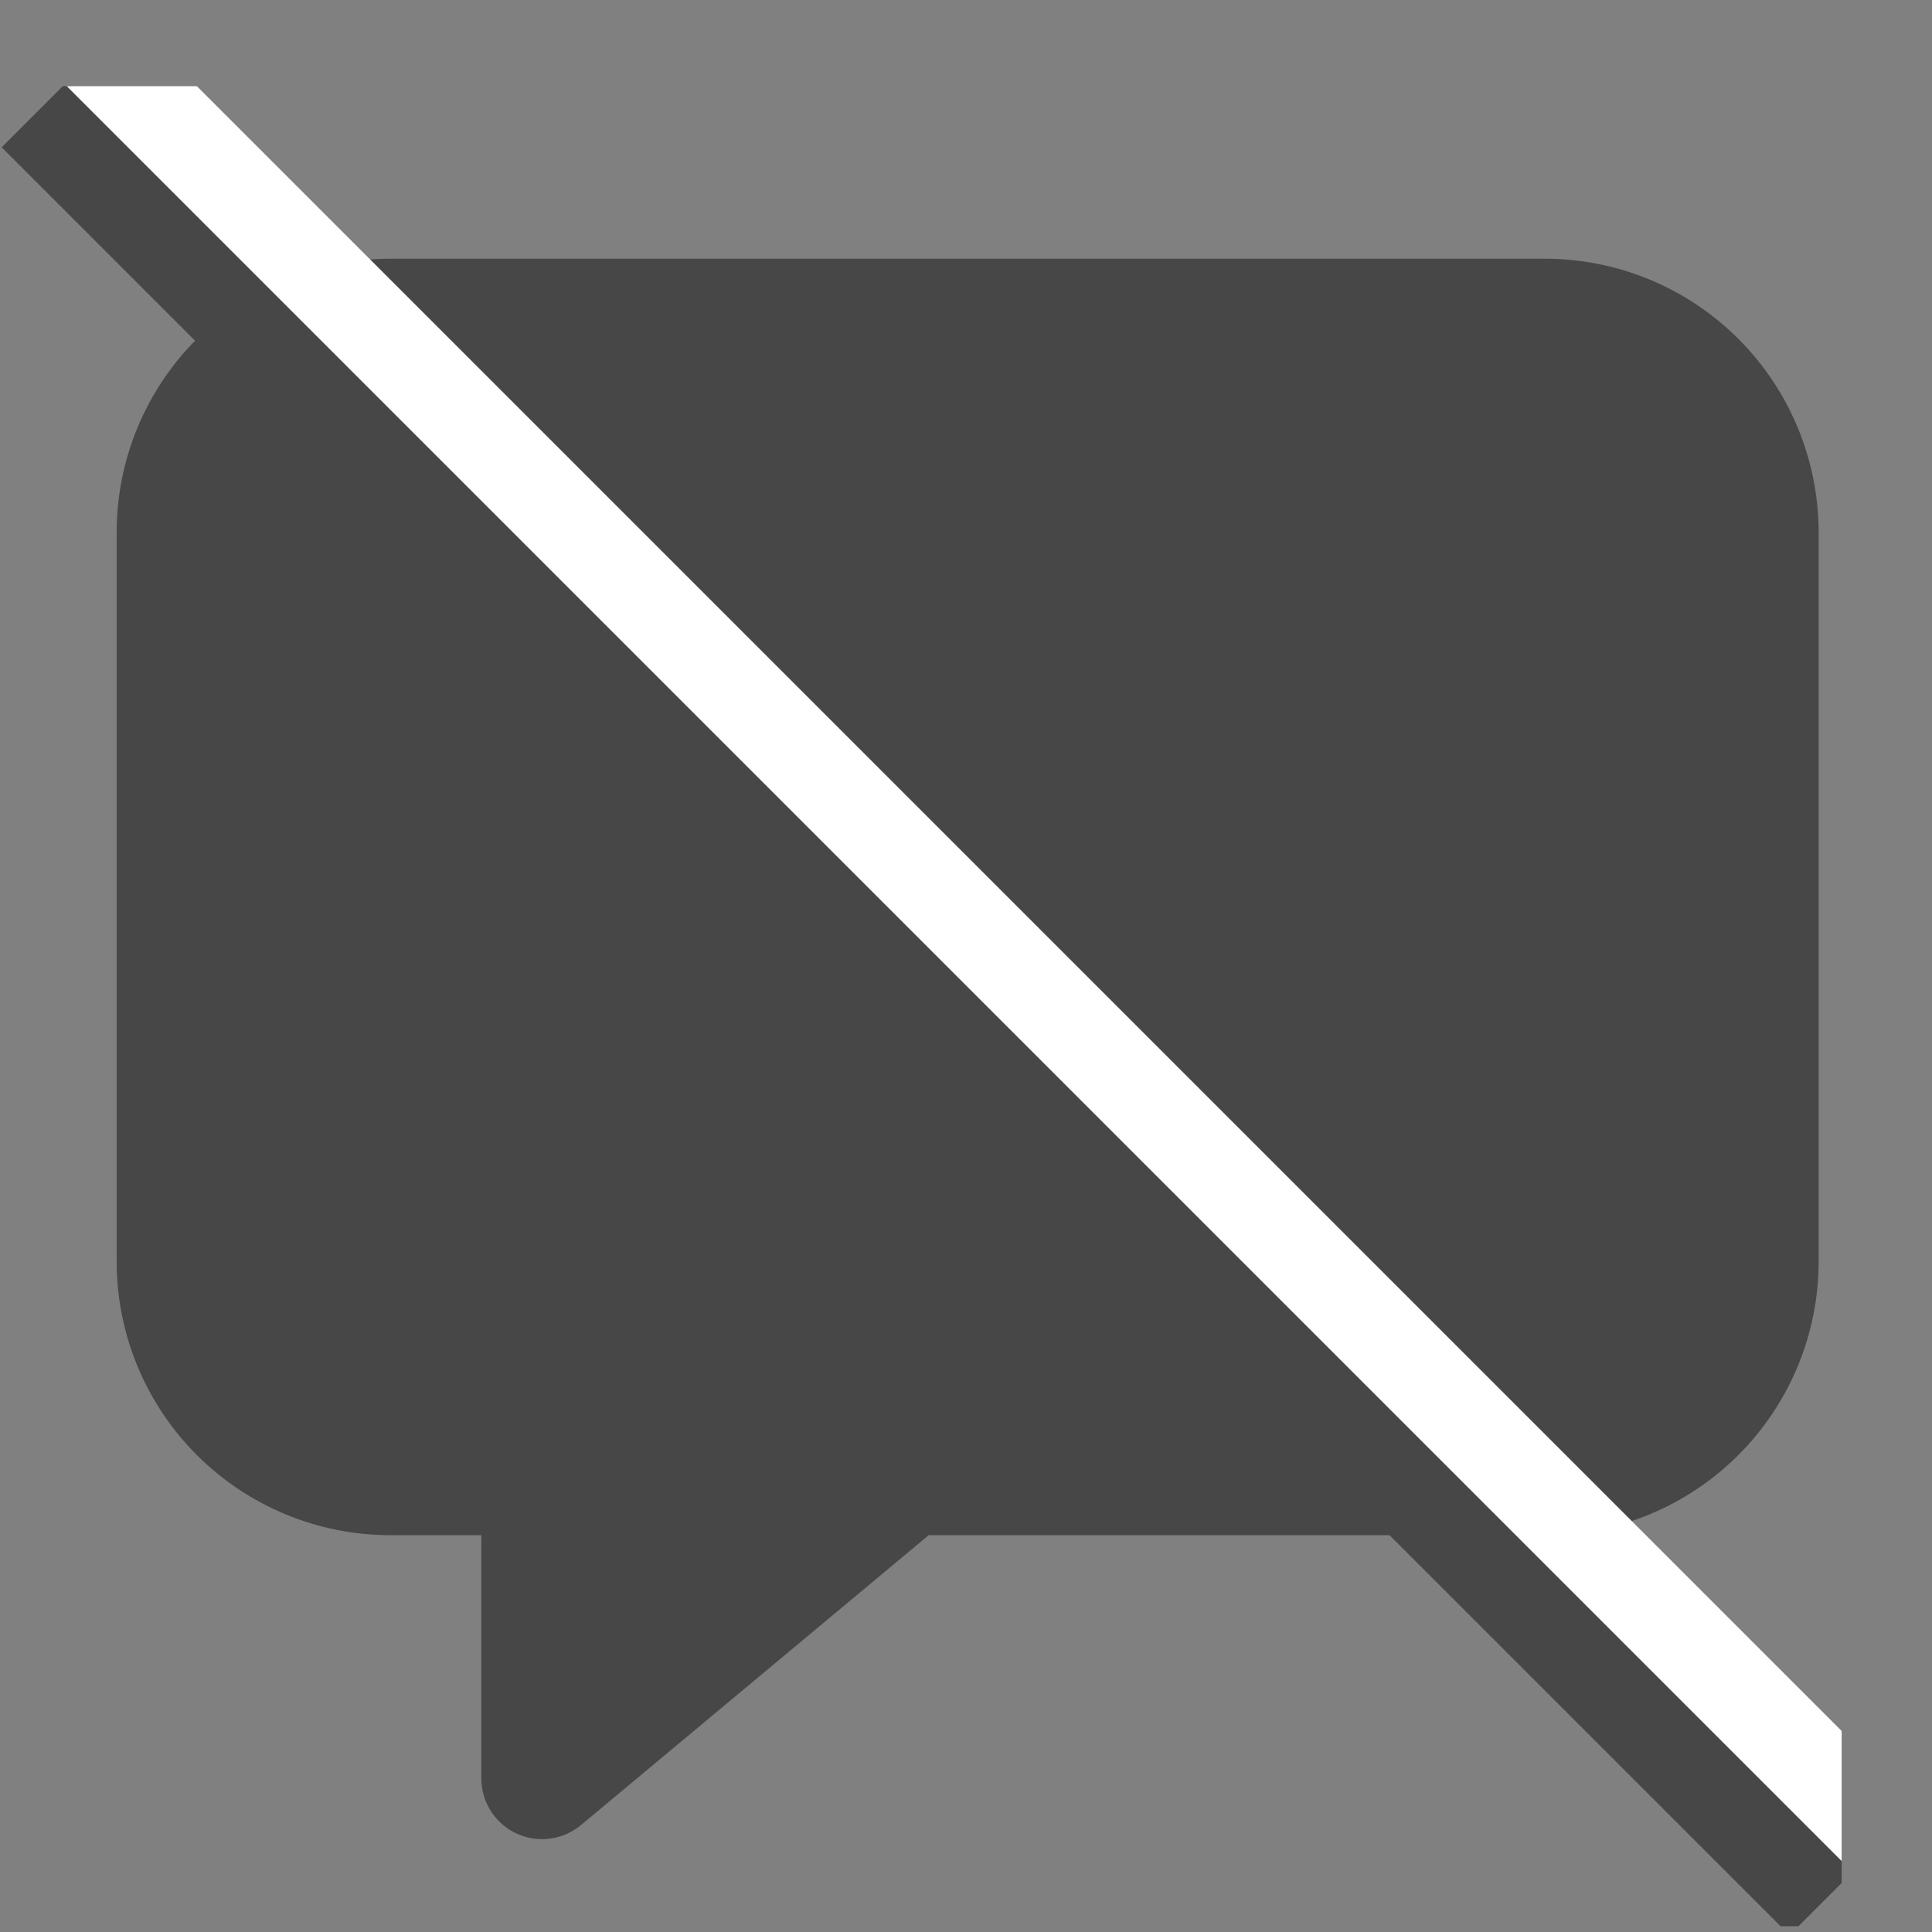 <svg width="21" height="21" viewBox="0 0 21 21" fill="none" xmlns="http://www.w3.org/2000/svg">
<rect x="0" y="0" width="21" height="21" fill="#808080" stroke="none"/>
<g clip-path="url(#clip0_69_12322)">
<path d="M5.893 19.991C5.717 19.991 5.549 19.921 5.425 19.797C5.301 19.673 5.232 19.505 5.232 19.33V16.687H4.241C3.453 16.686 2.697 16.373 2.139 15.815C1.582 15.258 1.268 14.502 1.268 13.714V5.785C1.268 4.997 1.582 4.241 2.139 3.684C2.697 3.126 3.453 2.813 4.241 2.812H16.794C17.583 2.813 18.338 3.126 18.896 3.684C19.453 4.241 19.767 4.997 19.768 5.785V13.714C19.767 14.502 19.453 15.258 18.896 15.815C18.338 16.373 17.583 16.686 16.794 16.687H10.094L6.316 19.837C6.197 19.936 6.047 19.991 5.893 19.991Z" fill="#474747"/>
<line y1="-0.5" x2="27.487" y2="-0.5" transform="matrix(0.707 0.707 -0.707 0.707 0.018 1.601)" stroke="#474747"/>
<line y1="-0.5" x2="27.456" y2="-0.5" transform="matrix(0.707 0.707 -0.707 0.707 0.726 0.937)" stroke="white"/>
</g>
<defs>
<clipPath id="clip0_69_12322">
<rect width="20" height="20" fill="white" transform="translate(0.018 0.937)"/>
</clipPath>
</defs>
</svg>
